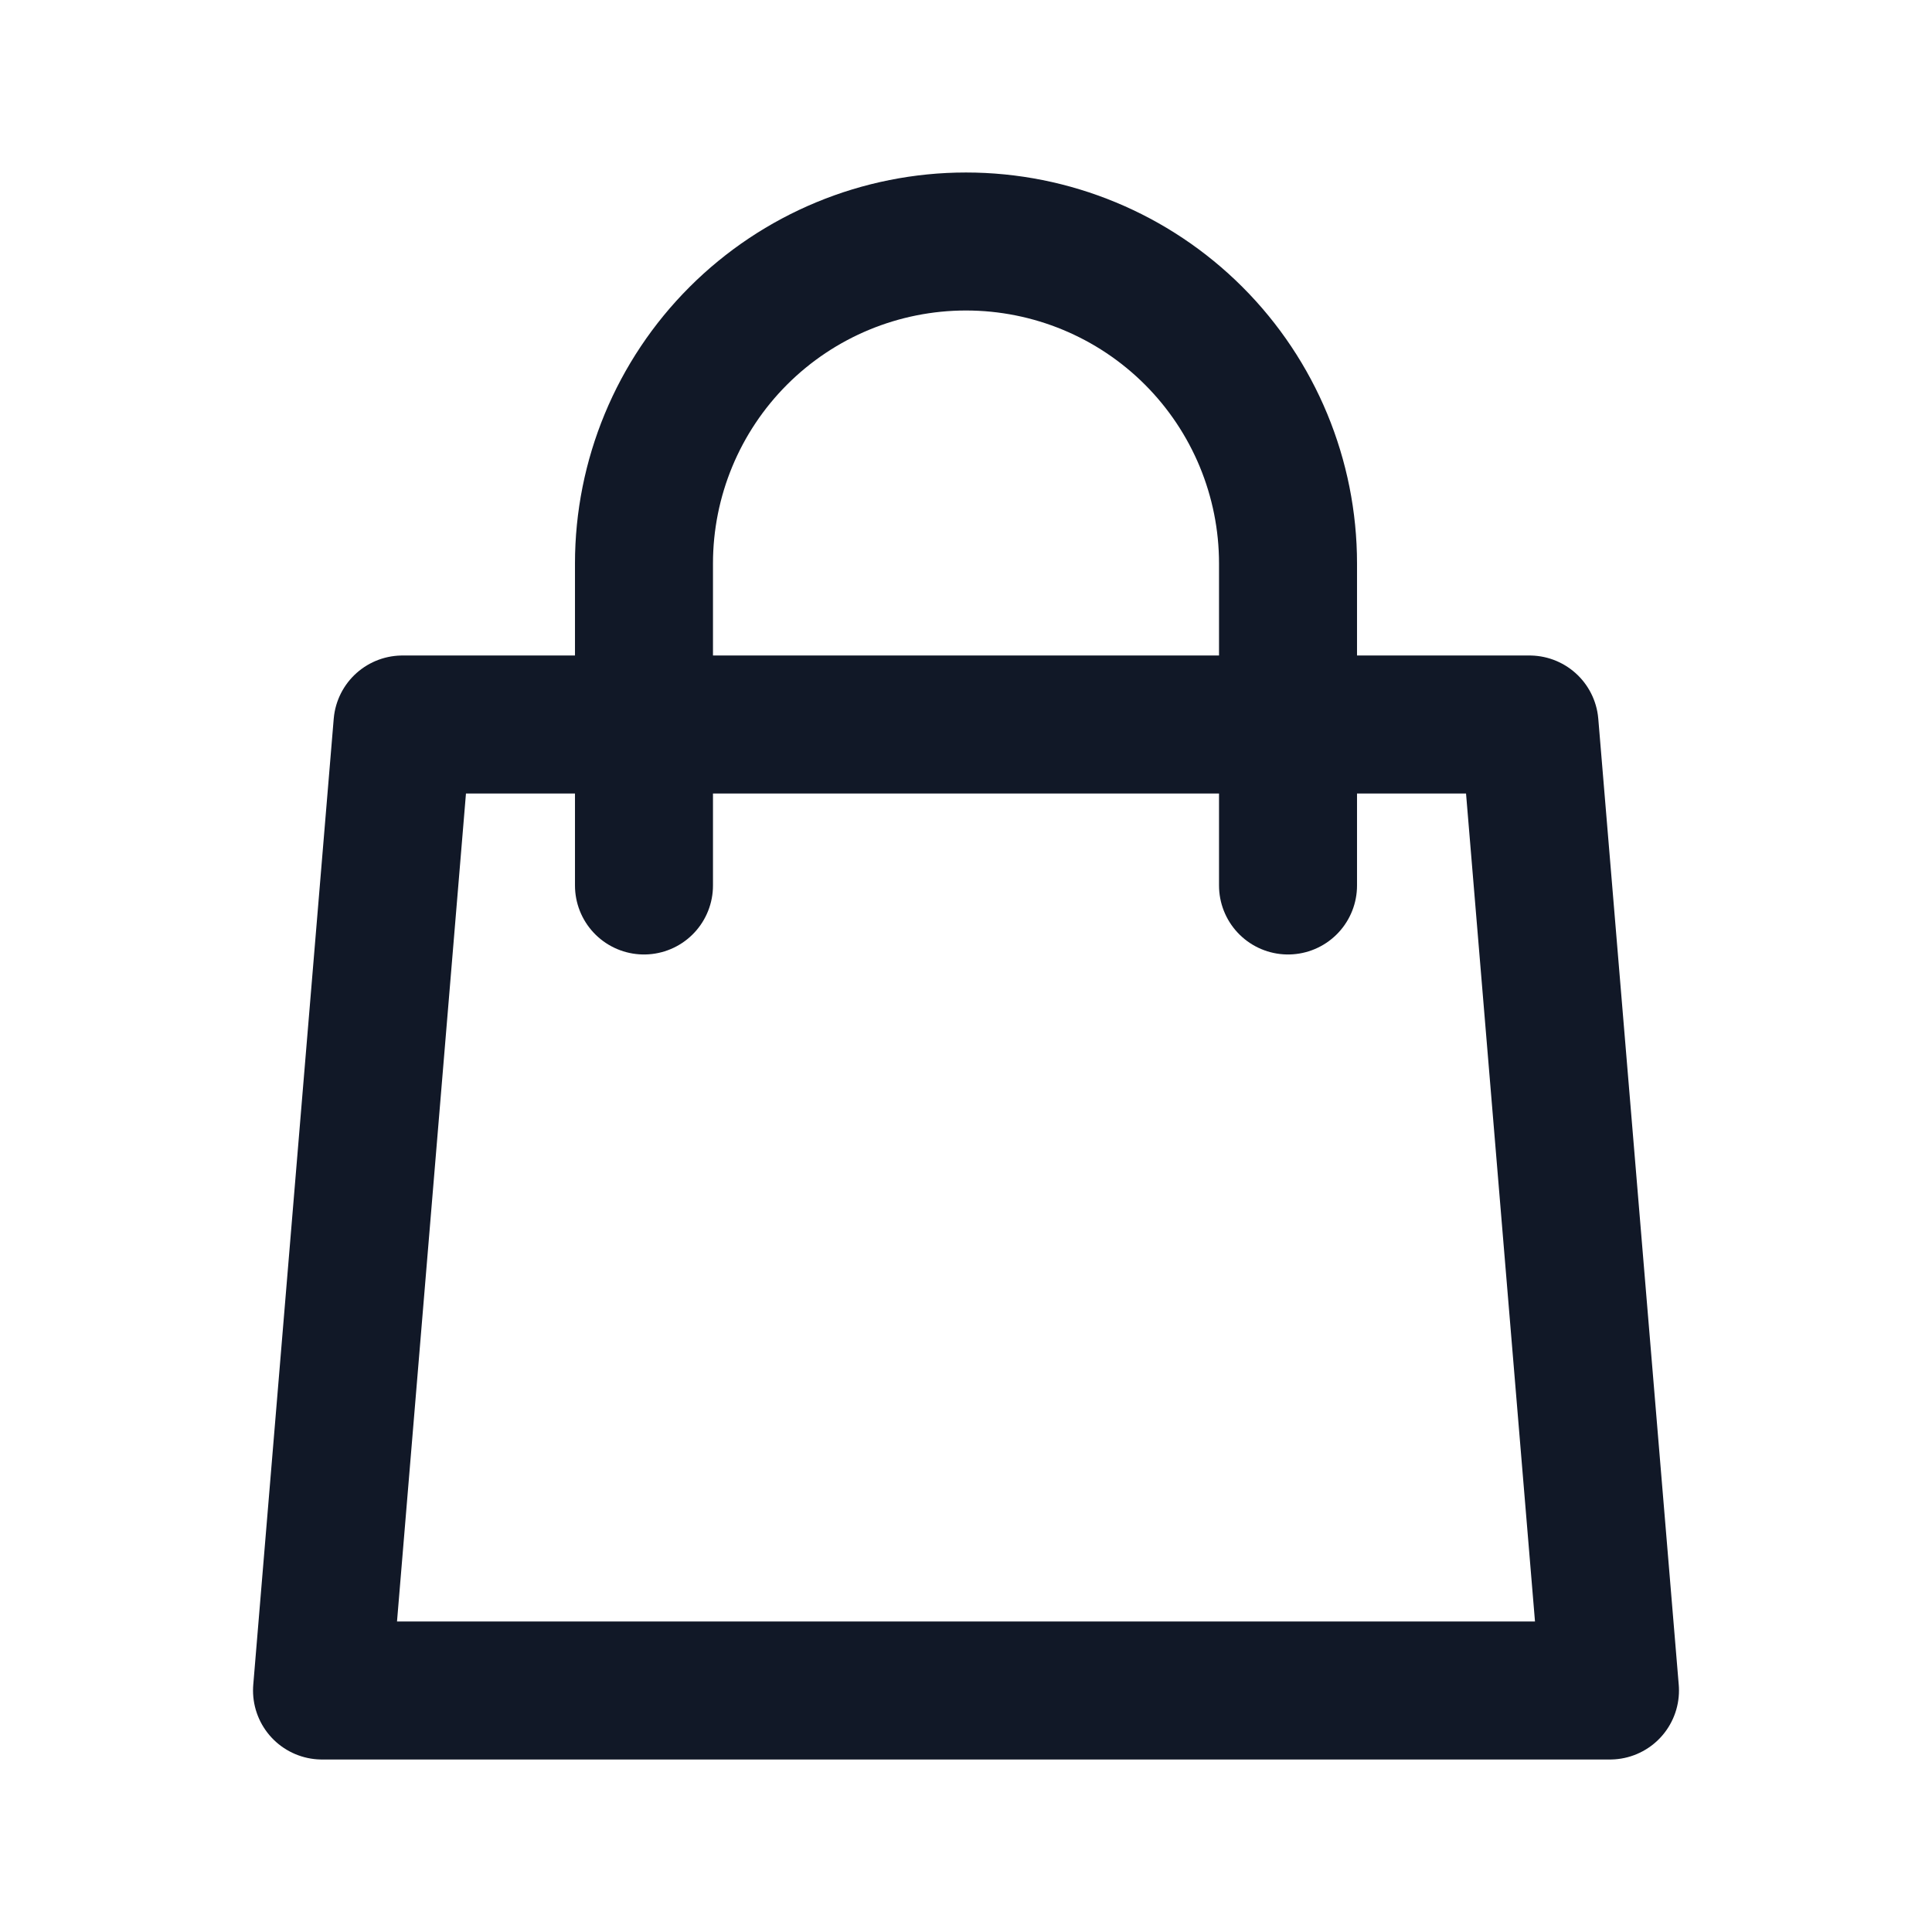 <svg width="28" height="28" viewBox="0 0 28 28" fill="none" xmlns="http://www.w3.org/2000/svg">
<path d="M18.667 12.833V8.167C18.667 6.929 18.175 5.742 17.3 4.867C16.425 3.992 15.238 3.5 14 3.5C12.762 3.5 11.575 3.992 10.7 4.867C9.825 5.742 9.333 6.929 9.333 8.167V12.833M5.833 10.5H22.167L23.333 24.5H4.667L5.833 10.5Z" stroke="#111827" stroke-width="2" stroke-linecap="round" stroke-linejoin="round"/>
</svg>
